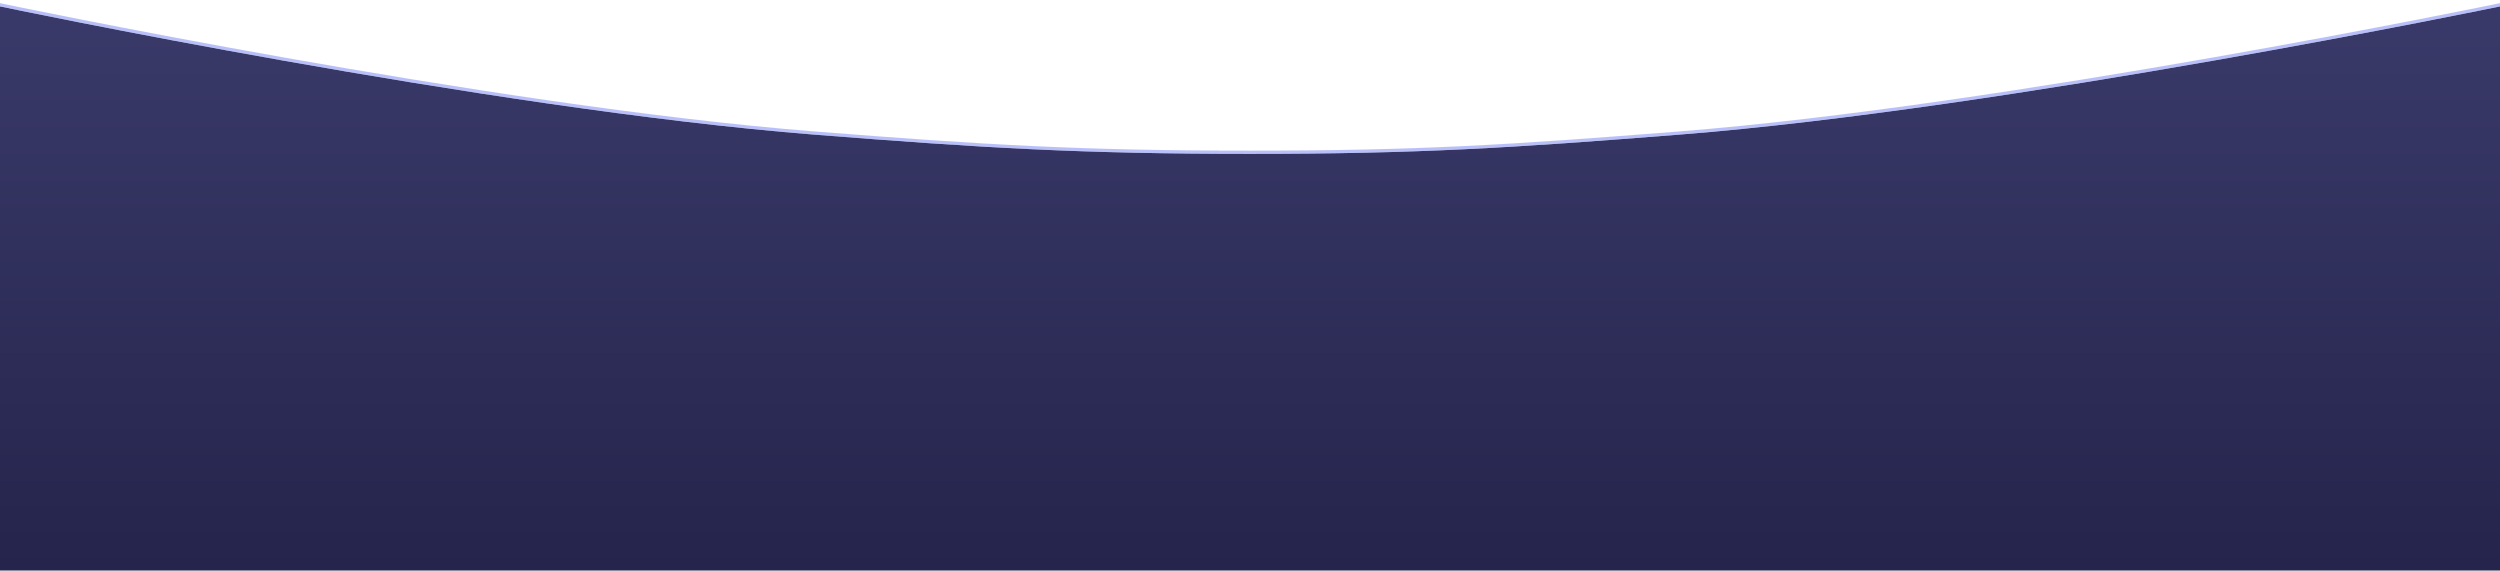 <svg width="390"
    height="89"
    viewBox="0 0 390 89"
    fill="none"
    xmlns="http://www.w3.org/2000/svg">
    <defs>
        <linearGradient
            id="paint0_linear_1585_1186"
            x1="195"
            y1="1"
            x2="195"
            y2="89"
            gradientUnits="userSpaceOnUse">
            <stop stop-color="#3A3A6A" />
            <stop
                offset="1"
                stop-color="#25244C" />
        </linearGradient>
    </defs>

    <path
        d="M0 1C0 1 76.077 16.982 127 21C153.339 23.078 168.554 24 195 24C221.446 24 235.661 23.078 262 21C312.923 16.982 390 1 390 1V89H0V1Z"
        fill="url(#paint0_linear_1585_1186)" />

    <path
        d="M0.055 0.756C0.057 0.756 0.061 0.757 0.065 0.758C0.075 0.76 0.088 0.763 0.106 0.767C0.143 0.774 0.198 0.786 0.271 0.801C0.416 0.831 0.633 0.877 0.918 0.936C1.487 1.054 2.329 1.227 3.418 1.449C5.597 1.894 8.768 2.534 12.731 3.314C20.658 4.875 31.757 6.999 44.447 9.247C69.83 13.745 101.571 18.743 127.02 20.751C153.355 22.829 168.563 23.75 195 23.75C221.437 23.75 235.645 22.829 261.98 20.751C287.43 18.743 319.42 13.745 345.053 9.247C357.868 6.999 369.093 4.875 377.113 3.314C381.123 2.534 384.333 1.894 386.539 1.449C387.642 1.227 388.496 1.054 389.072 0.936C389.36 0.877 389.579 0.831 389.727 0.801C389.8 0.786 389.856 0.774 389.894 0.767C389.912 0.763 389.926 0.76 389.936 0.758C389.94 0.757 389.943 0.756 389.945 0.756C389.946 0.756 389.948 0.756 389.948 0.756C389.949 0.759 389.955 0.783 390 1L389.949 0.755L390.25 0.692V89.25H-0.25V0.692L0.052 0.755L0 1C0.051 0.755 0.052 0.756 0.053 0.756H0.055Z"
        stroke="#7582F4"
        stroke-opacity="0.5"
        stroke-width="0.5"
        fill="none" />
</svg>